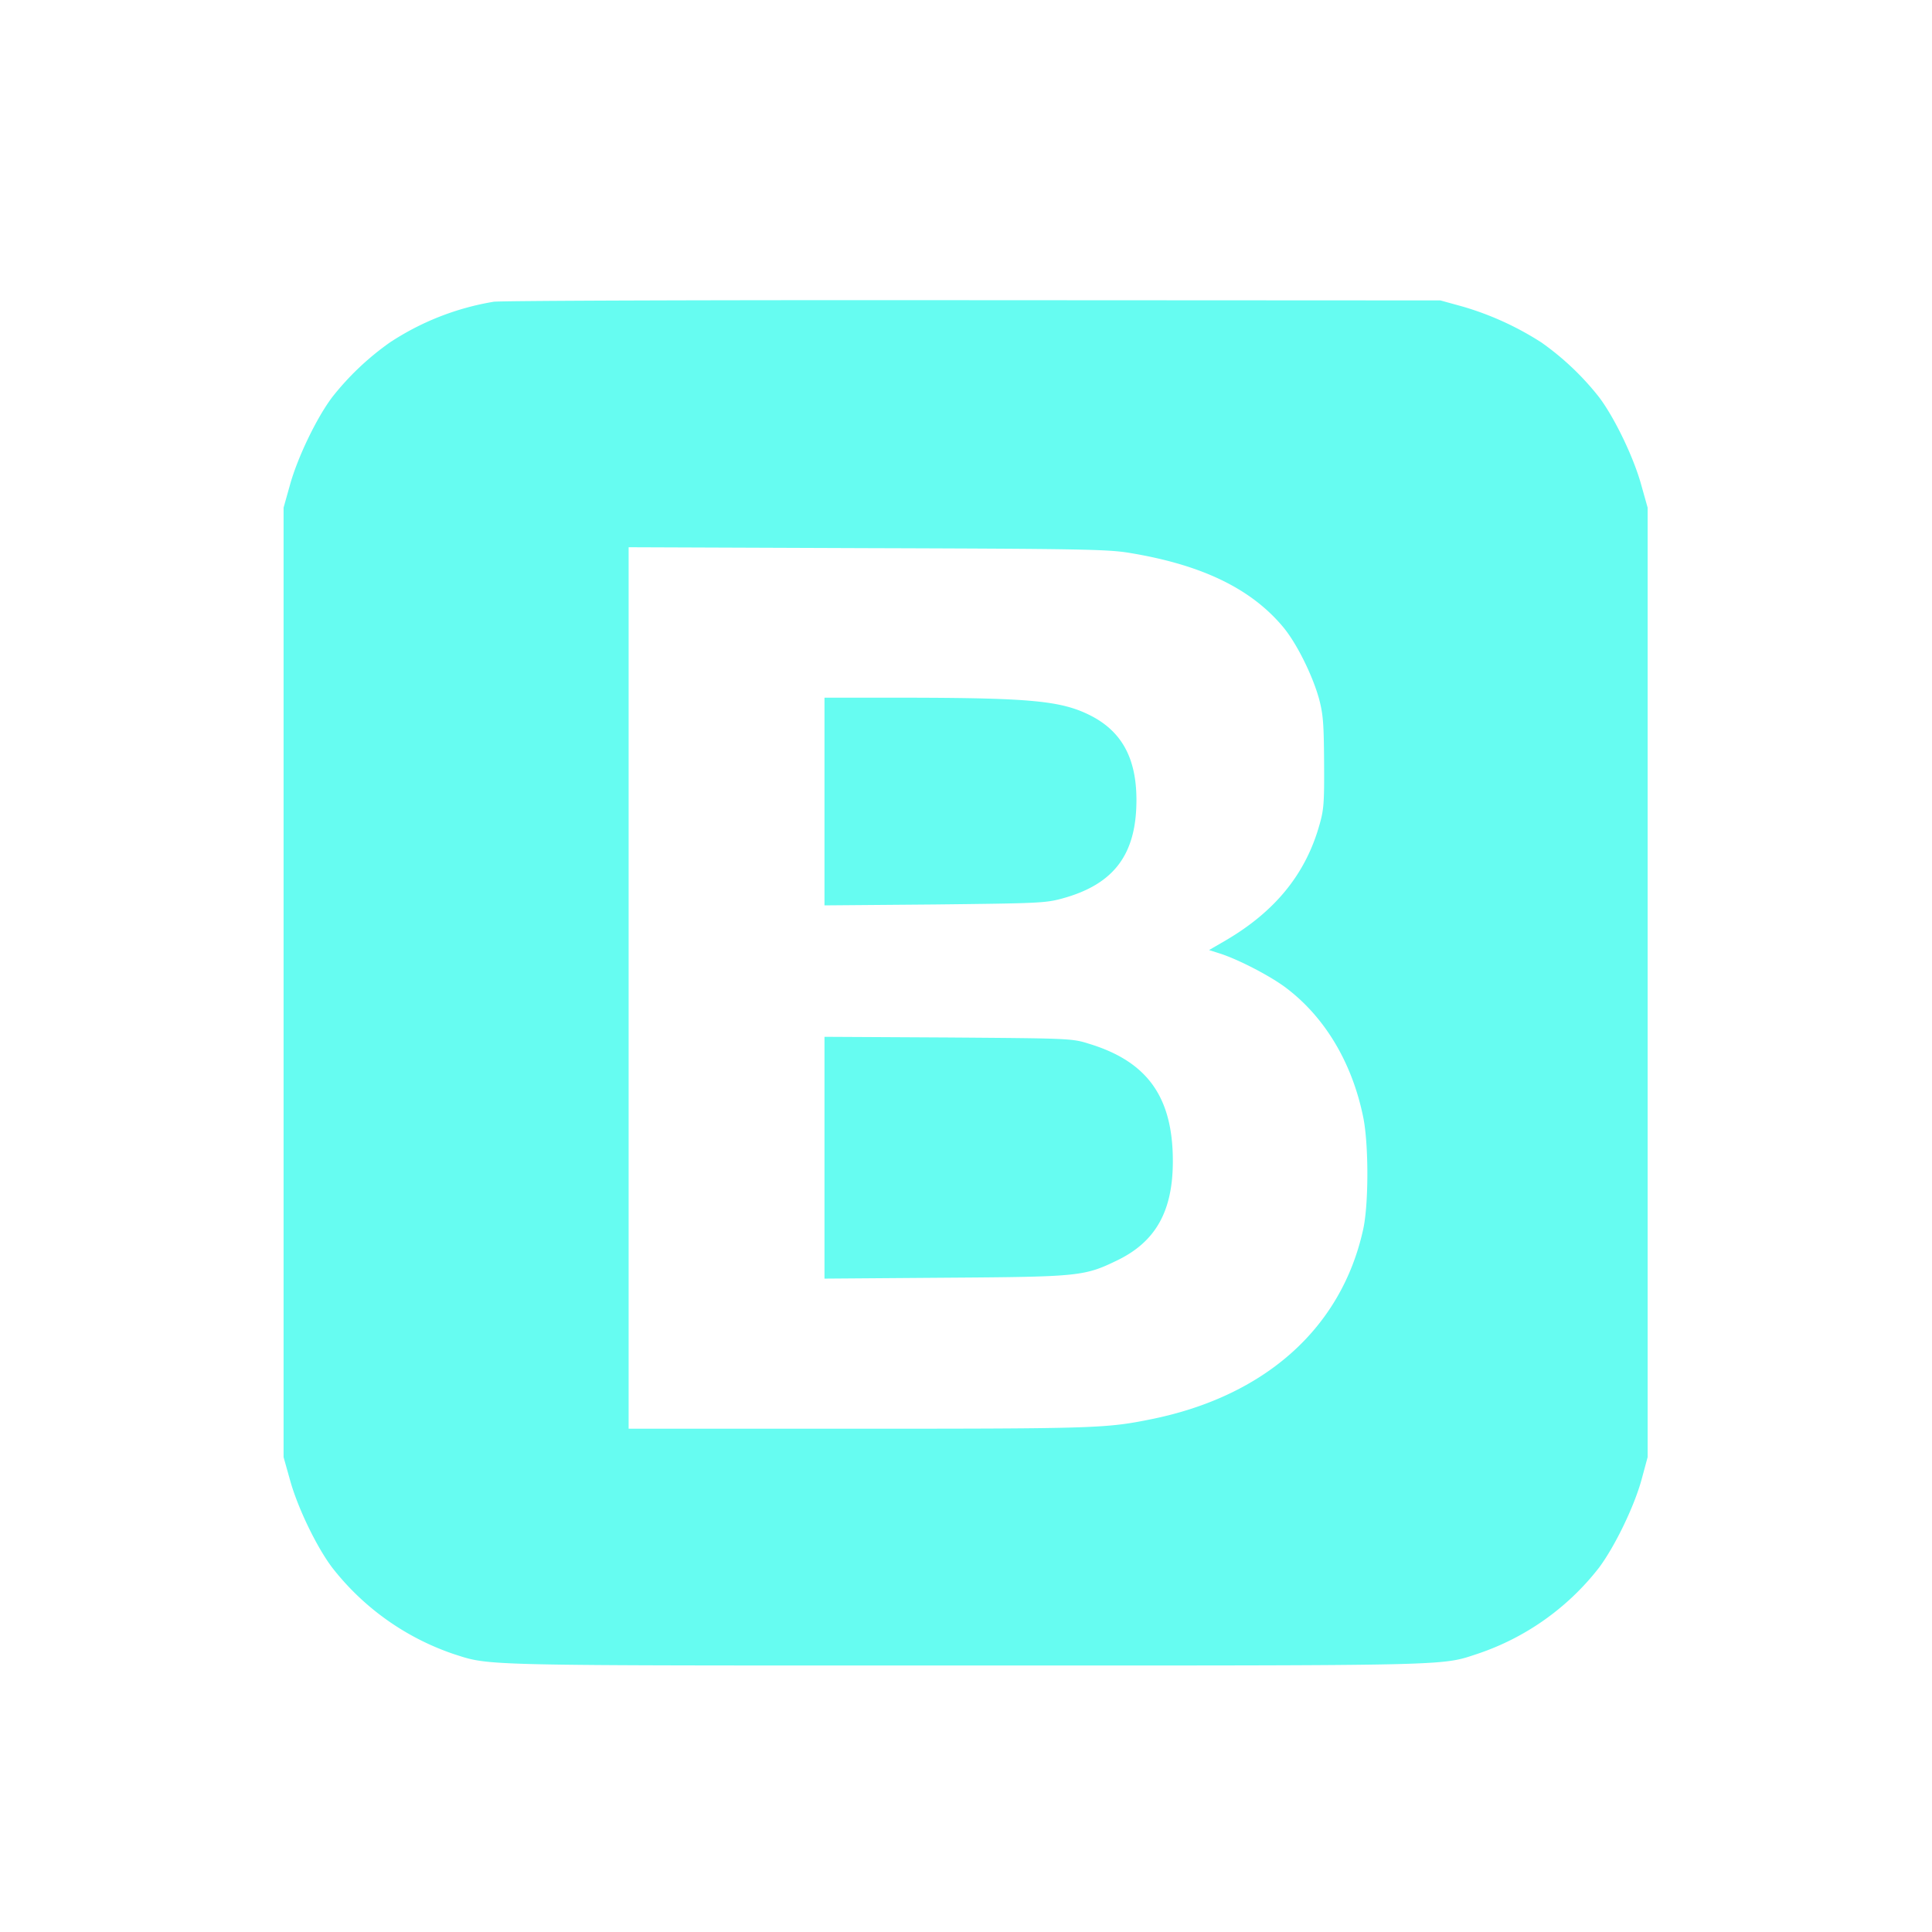 <svg width="32" height="32" xmlns="http://www.w3.org/2000/svg">

 <g>
  <title>background</title>
  <rect fill="none" id="canvas_background" height="114" width="114" y="-1" x="-1"/>
 </g>
 <g>
  <title>Layer 1</title>
  <path fill="#66FCF1" id="svg_1" d="m8.171,4.999a4.435,4.435 0 0 0 -1.716,0.675a4.553,4.553 0 0 0 -0.95,0.901c-0.26,0.343 -0.577,1.003 -0.702,1.456l-0.106,0.377l0,15.727l0.106,0.377c0.124,0.453 0.441,1.113 0.702,1.456a4.305,4.305 0 0 0 2.003,1.426c0.626,0.2 0.313,0.192 8.486,0.192c8.177,0 7.864,0.008 8.486,-0.196a4.263,4.263 0 0 0 2.003,-1.422c0.26,-0.347 0.581,-1.007 0.705,-1.456l0.102,-0.377l0,-15.727l-0.106,-0.377c-0.124,-0.452 -0.441,-1.113 -0.701,-1.456a4.552,4.552 0 0 0 -0.95,-0.901a4.978,4.978 0 0 0 -1.305,-0.596l-0.37,-0.102l-7.732,-0.004c-4.251,-0.004 -7.834,0.008 -7.954,0.026l-0.001,0.001zm10.539,4.159c1.192,0.196 2.006,0.588 2.538,1.222c0.226,0.268 0.49,0.8 0.6,1.196c0.068,0.26 0.079,0.407 0.083,1.056c0.004,0.683 -0.004,0.784 -0.083,1.052c-0.23,0.8 -0.732,1.414 -1.543,1.89l-0.279,0.162l0.2,0.064c0.305,0.102 0.815,0.366 1.075,0.562c0.649,0.49 1.101,1.252 1.282,2.161c0.087,0.453 0.087,1.422 -0.004,1.837c-0.358,1.633 -1.622,2.768 -3.523,3.149c-0.728,0.147 -0.916,0.155 -4.824,0.155l-3.82,0l0,-14.6l3.953,0.015c3.538,0.011 3.99,0.019 4.345,0.079zm-5.054,4.118l0,1.72l1.822,-0.015c1.709,-0.019 1.837,-0.023 2.112,-0.098c0.86,-0.234 1.233,-0.728 1.233,-1.633c0,-0.694 -0.245,-1.143 -0.777,-1.407c-0.471,-0.234 -0.981,-0.283 -2.983,-0.287l-1.407,0l0,1.72zm0,5.899l0,2.003l1.991,-0.015c2.237,-0.015 2.312,-0.023 2.863,-0.29c0.634,-0.309 0.916,-0.815 0.916,-1.641c0,-1.063 -0.422,-1.652 -1.395,-1.946c-0.275,-0.087 -0.328,-0.087 -2.327,-0.102l-2.048,-0.011l0,2.003l0,-0.001z"/>
 </g>
</svg>
